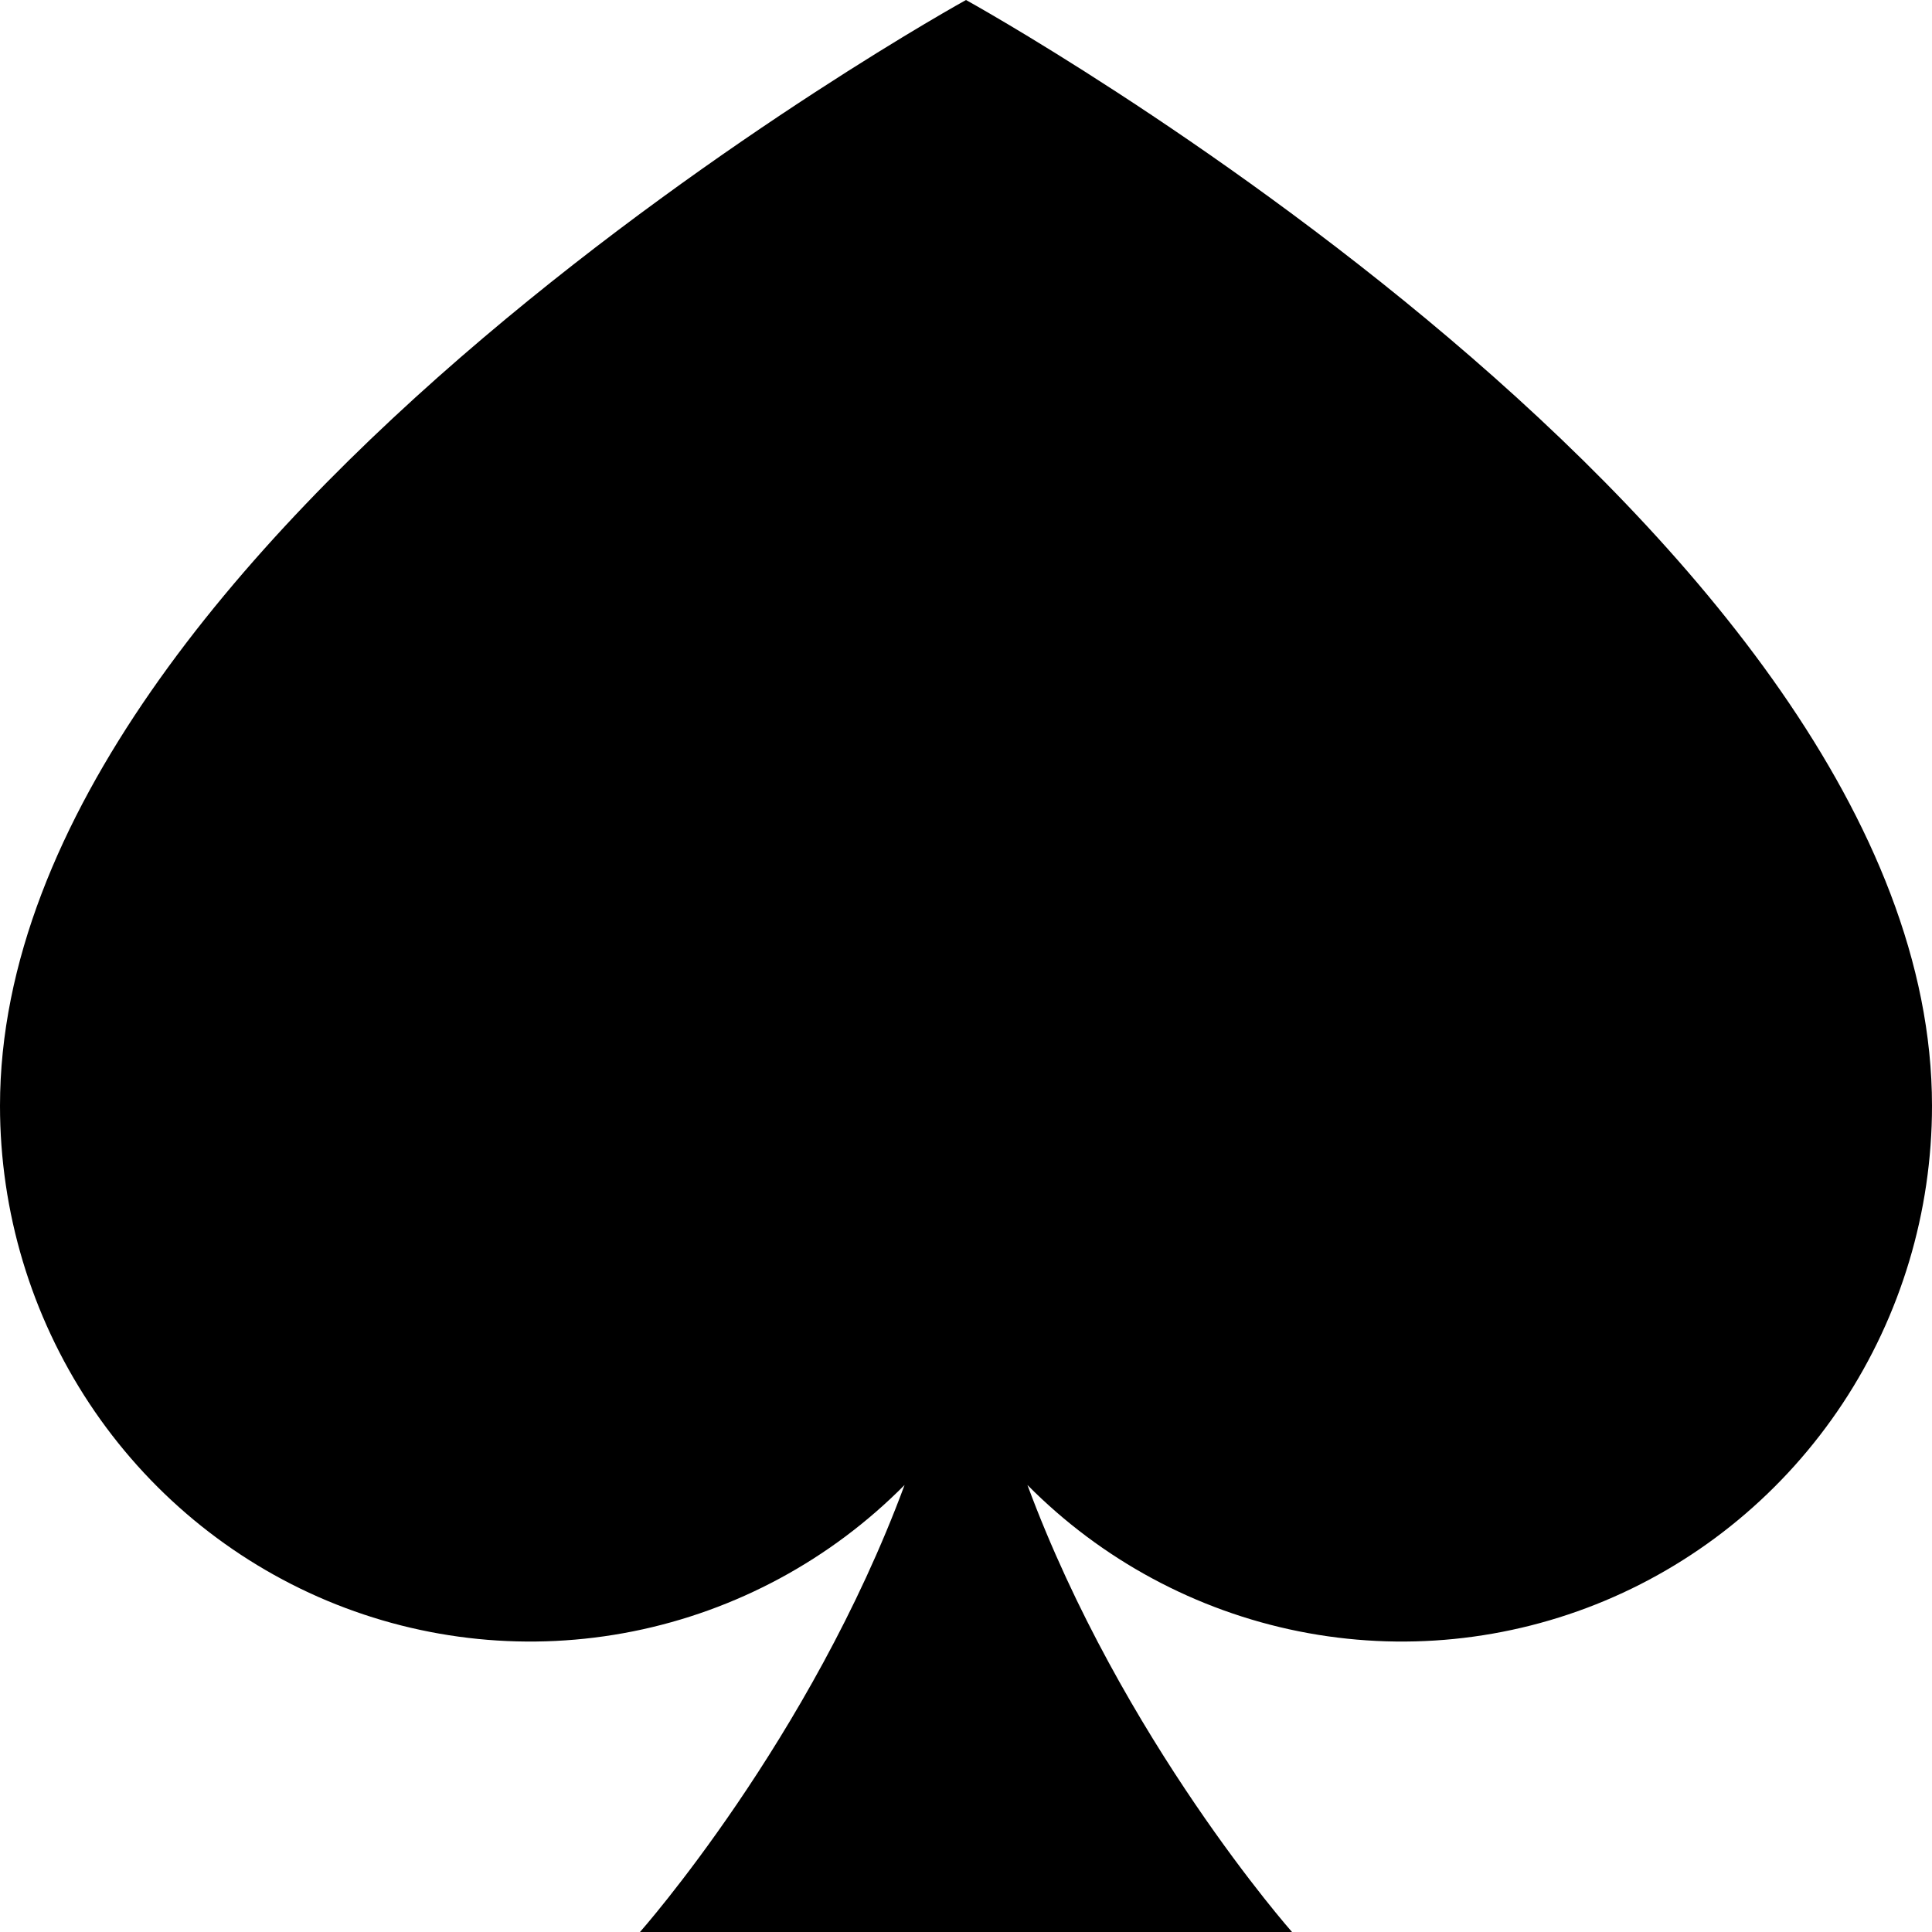 <svg width="24" height="24" viewBox="0 0 24 24" fill="none" xmlns="http://www.w3.org/2000/svg">
<path d="M12 0C12 0 0 6.621 0 13.737C2.39955e-05 15.053 0.386 16.339 1.109 17.433C1.832 18.527 2.86 19.38 4.062 19.884C5.265 20.388 6.588 20.521 7.865 20.265C9.142 20.009 10.316 19.377 11.237 18.447C10.063 21.617 7.95 24 7.95 24H16.05C16.05 24 13.937 21.614 12.763 18.447C13.684 19.377 14.858 20.009 16.135 20.265C17.412 20.521 18.735 20.388 19.938 19.884C21.14 19.38 22.168 18.527 22.891 17.433C23.614 16.339 24 15.053 24 13.737C24 6.621 12 0 12 0Z" fill="black"/>
</svg>
